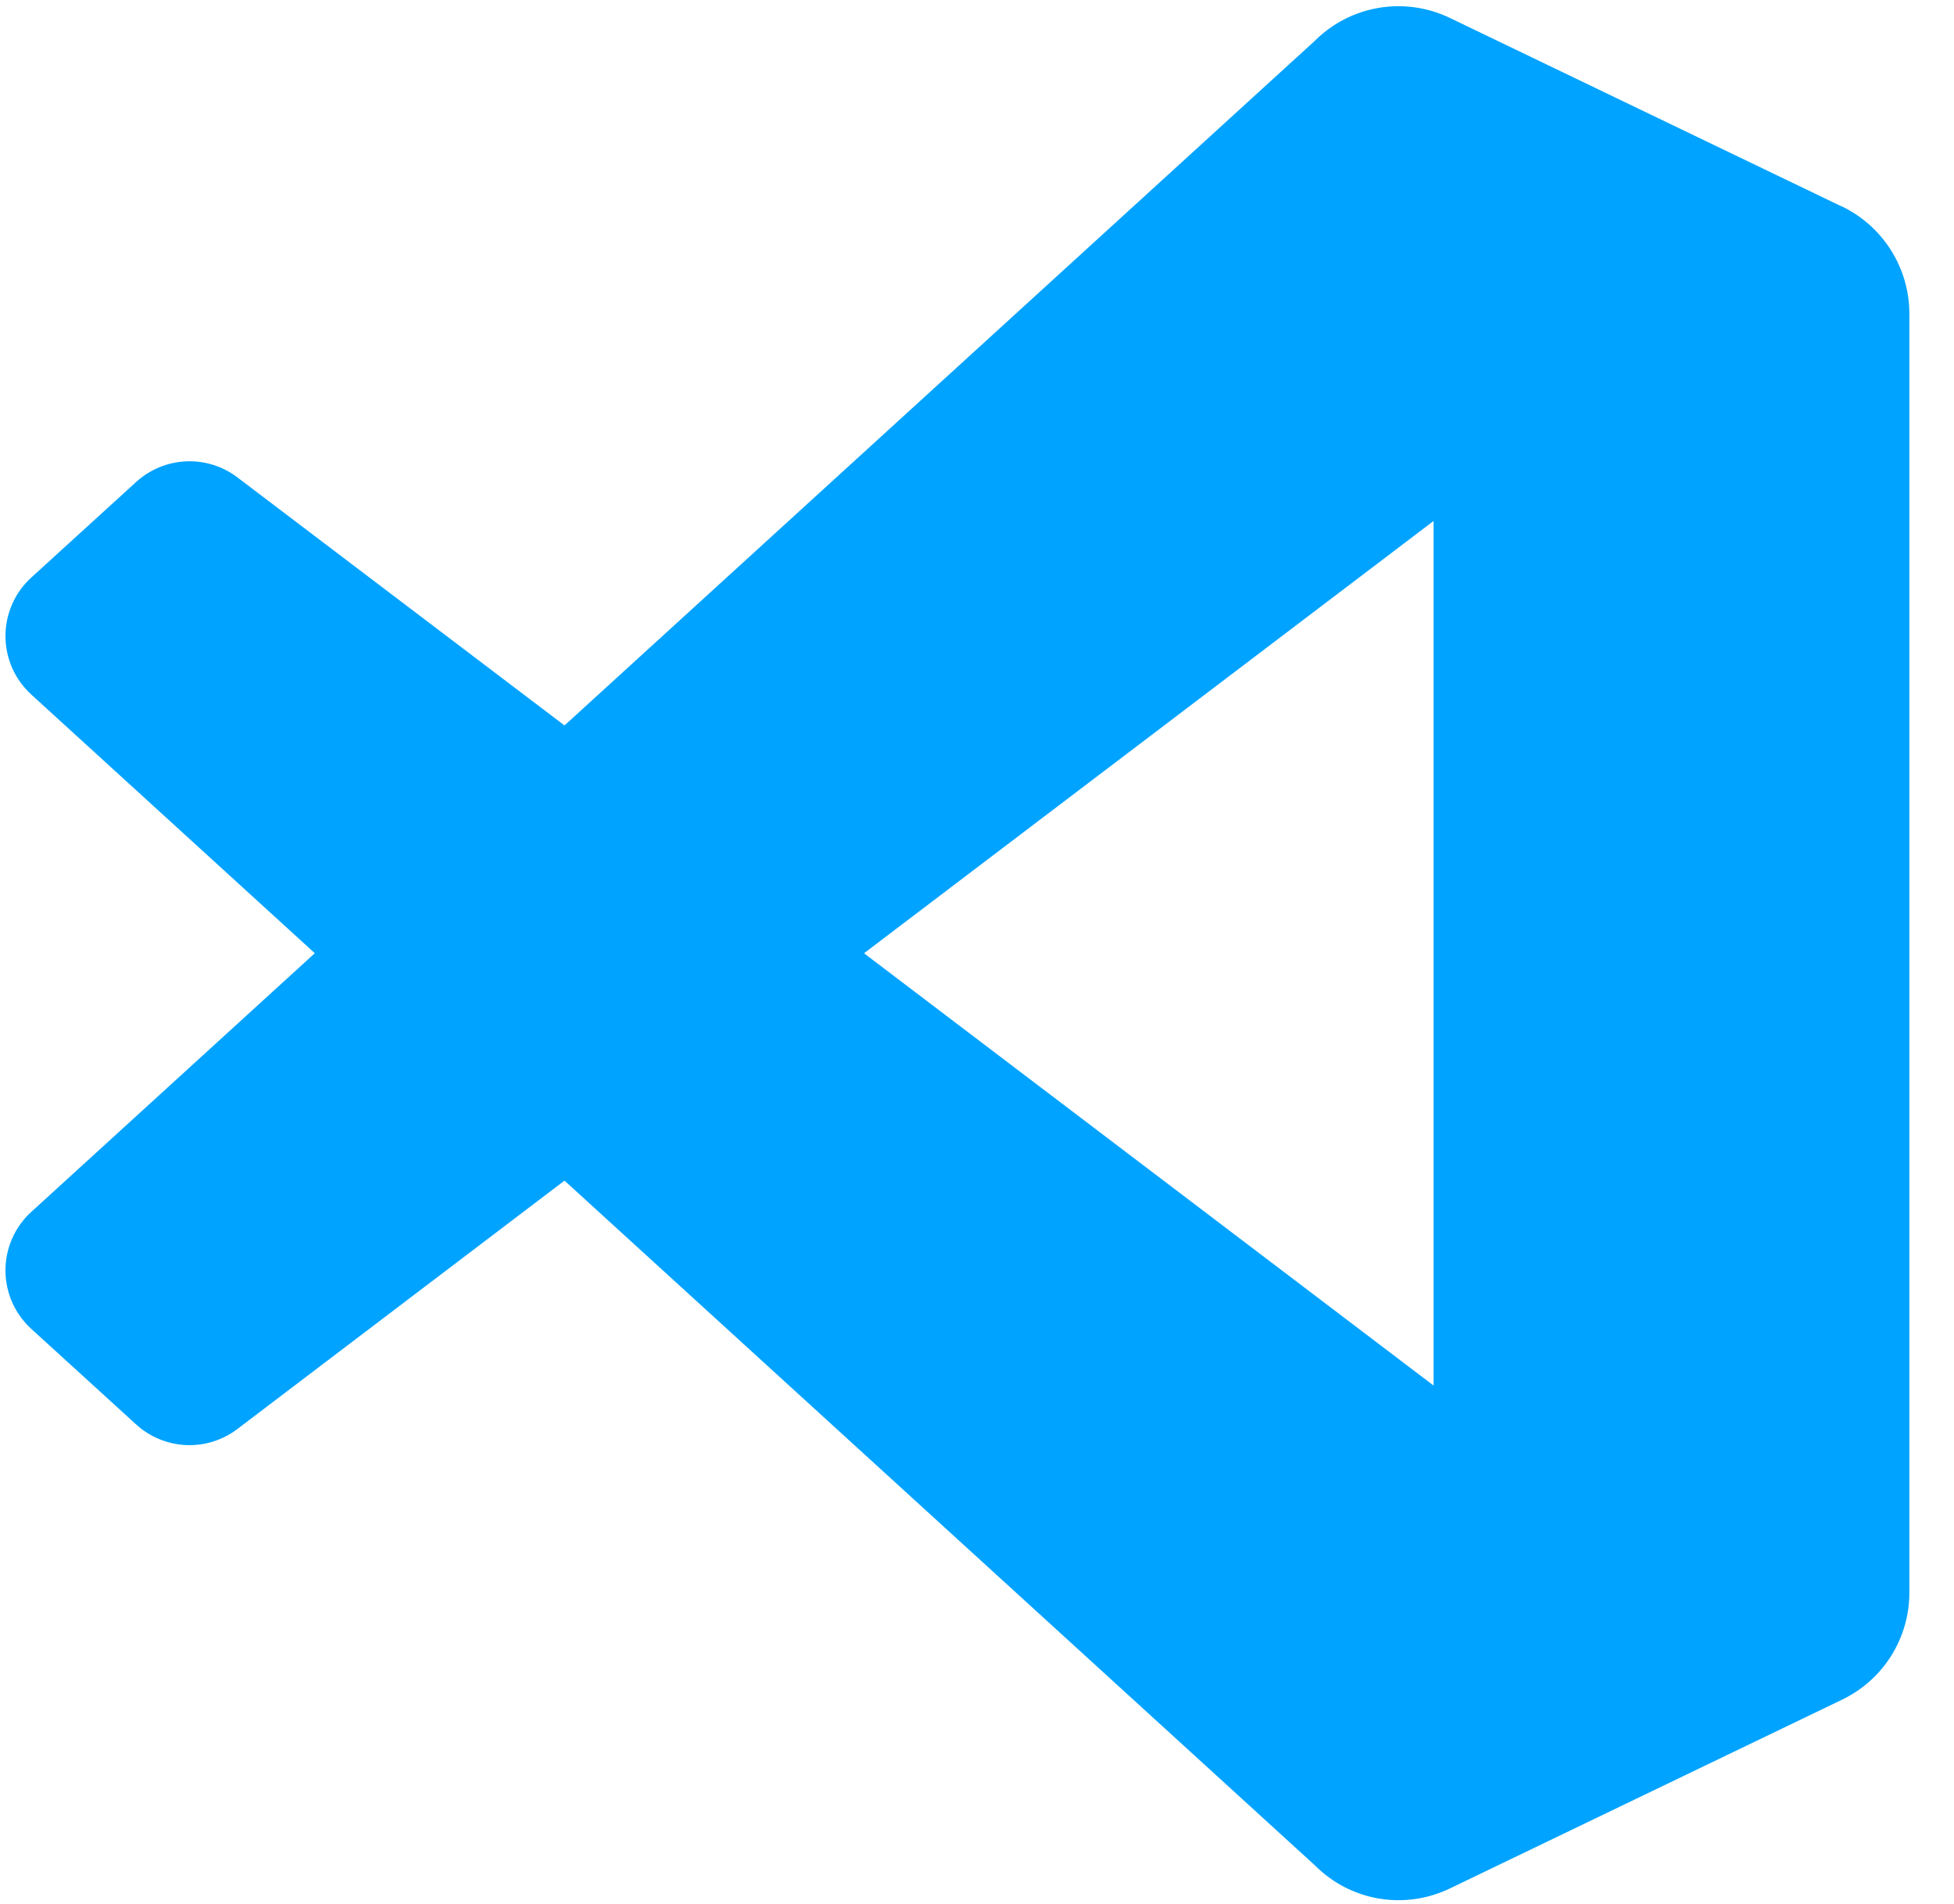 <svg width="39" height="38" viewBox="0 0 39 38" fill="none" xmlns="http://www.w3.org/2000/svg">
<path id="Vector" d="M36.759 4.121L28.942 0.36C28.5 0.146 28.002 0.075 27.517 0.157C27.033 0.239 26.586 0.47 26.239 0.818L11.267 14.479L4.742 9.531C4.448 9.306 4.084 9.192 3.715 9.208C3.345 9.224 2.993 9.369 2.719 9.618L0.629 11.523C0.466 11.67 0.335 11.85 0.246 12.051C0.156 12.252 0.11 12.47 0.109 12.69C0.108 12.91 0.154 13.128 0.242 13.33C0.331 13.531 0.461 13.712 0.623 13.861L6.283 19.025L0.623 24.189C0.461 24.337 0.331 24.518 0.242 24.72C0.154 24.921 0.108 25.139 0.109 25.359C0.11 25.58 0.156 25.797 0.246 25.998C0.335 26.199 0.466 26.38 0.629 26.527L2.719 28.432C2.993 28.681 3.345 28.826 3.715 28.842C4.084 28.858 4.448 28.743 4.742 28.518L11.267 23.564L26.246 37.232C26.592 37.58 27.038 37.811 27.521 37.893C28.005 37.974 28.502 37.903 28.943 37.689L36.767 33.923C37.17 33.729 37.51 33.425 37.747 33.047C37.985 32.668 38.11 32.23 38.109 31.783V6.259C38.109 5.349 37.583 4.514 36.761 4.119L36.759 4.121ZM28.613 27.654L17.245 19.026L28.613 10.398V27.654Z" fill="#00A3FF"/>
</svg>

